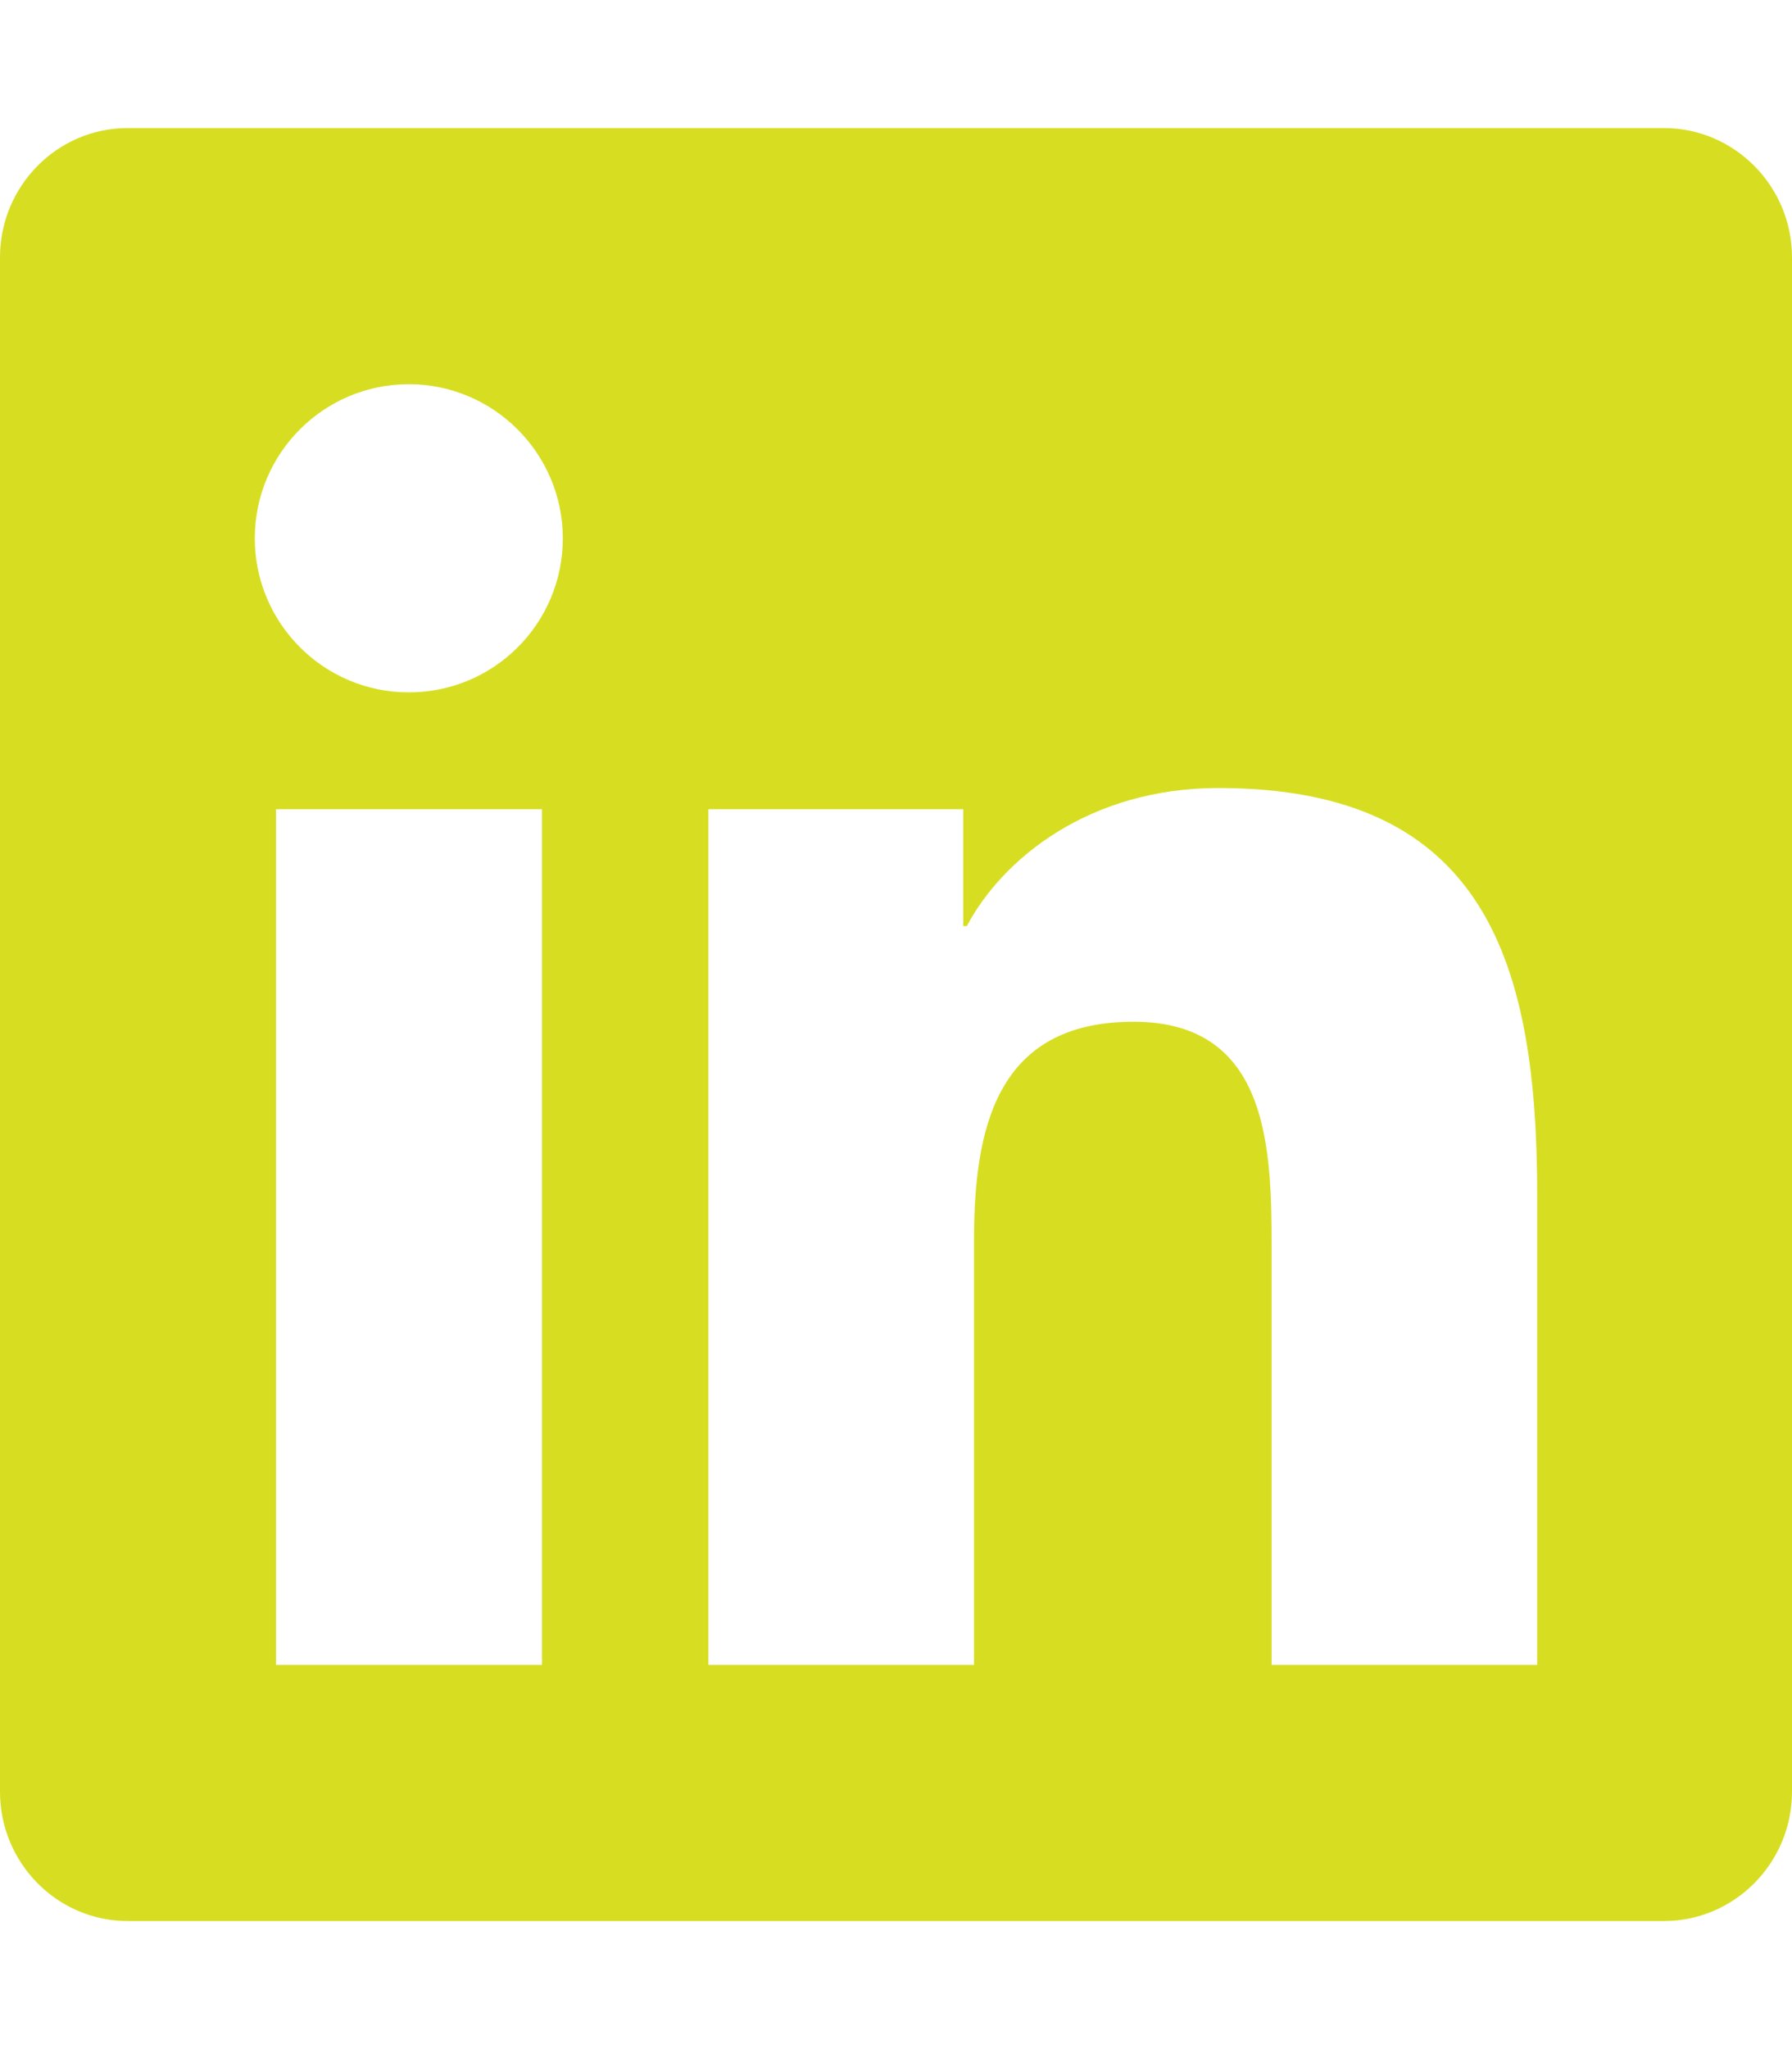 <svg width="448" height="512" viewBox="0 0 448 512" fill="none" xmlns="http://www.w3.org/2000/svg">
<path d="M416 32H31.9C14.3 32 0 46.5 0 64.3V447.7C0 465.5 14.3 480 31.9 480H416C433.6 480 448 465.5 448 447.7V64.3C448 46.5 433.6 32 416 32ZM135.4 416H69V202.2H135.5V416H135.4ZM102.2 173C80.9 173 63.7 155.7 63.7 134.5C63.7 113.3 80.9 96 102.2 96C123.4 96 140.7 113.3 140.7 134.5C140.7 155.8 123.5 173 102.2 173ZM384.3 416H317.9V312C317.9 287.2 317.4 255.3 283.4 255.3C248.8 255.3 243.5 282.3 243.5 310.2V416H177.1V202.2H240.8V231.4H241.7C250.6 214.6 272.3 196.9 304.6 196.9C371.8 196.9 384.3 241.2 384.3 298.8V416Z" fill="#D7DE21"/>
</svg>
